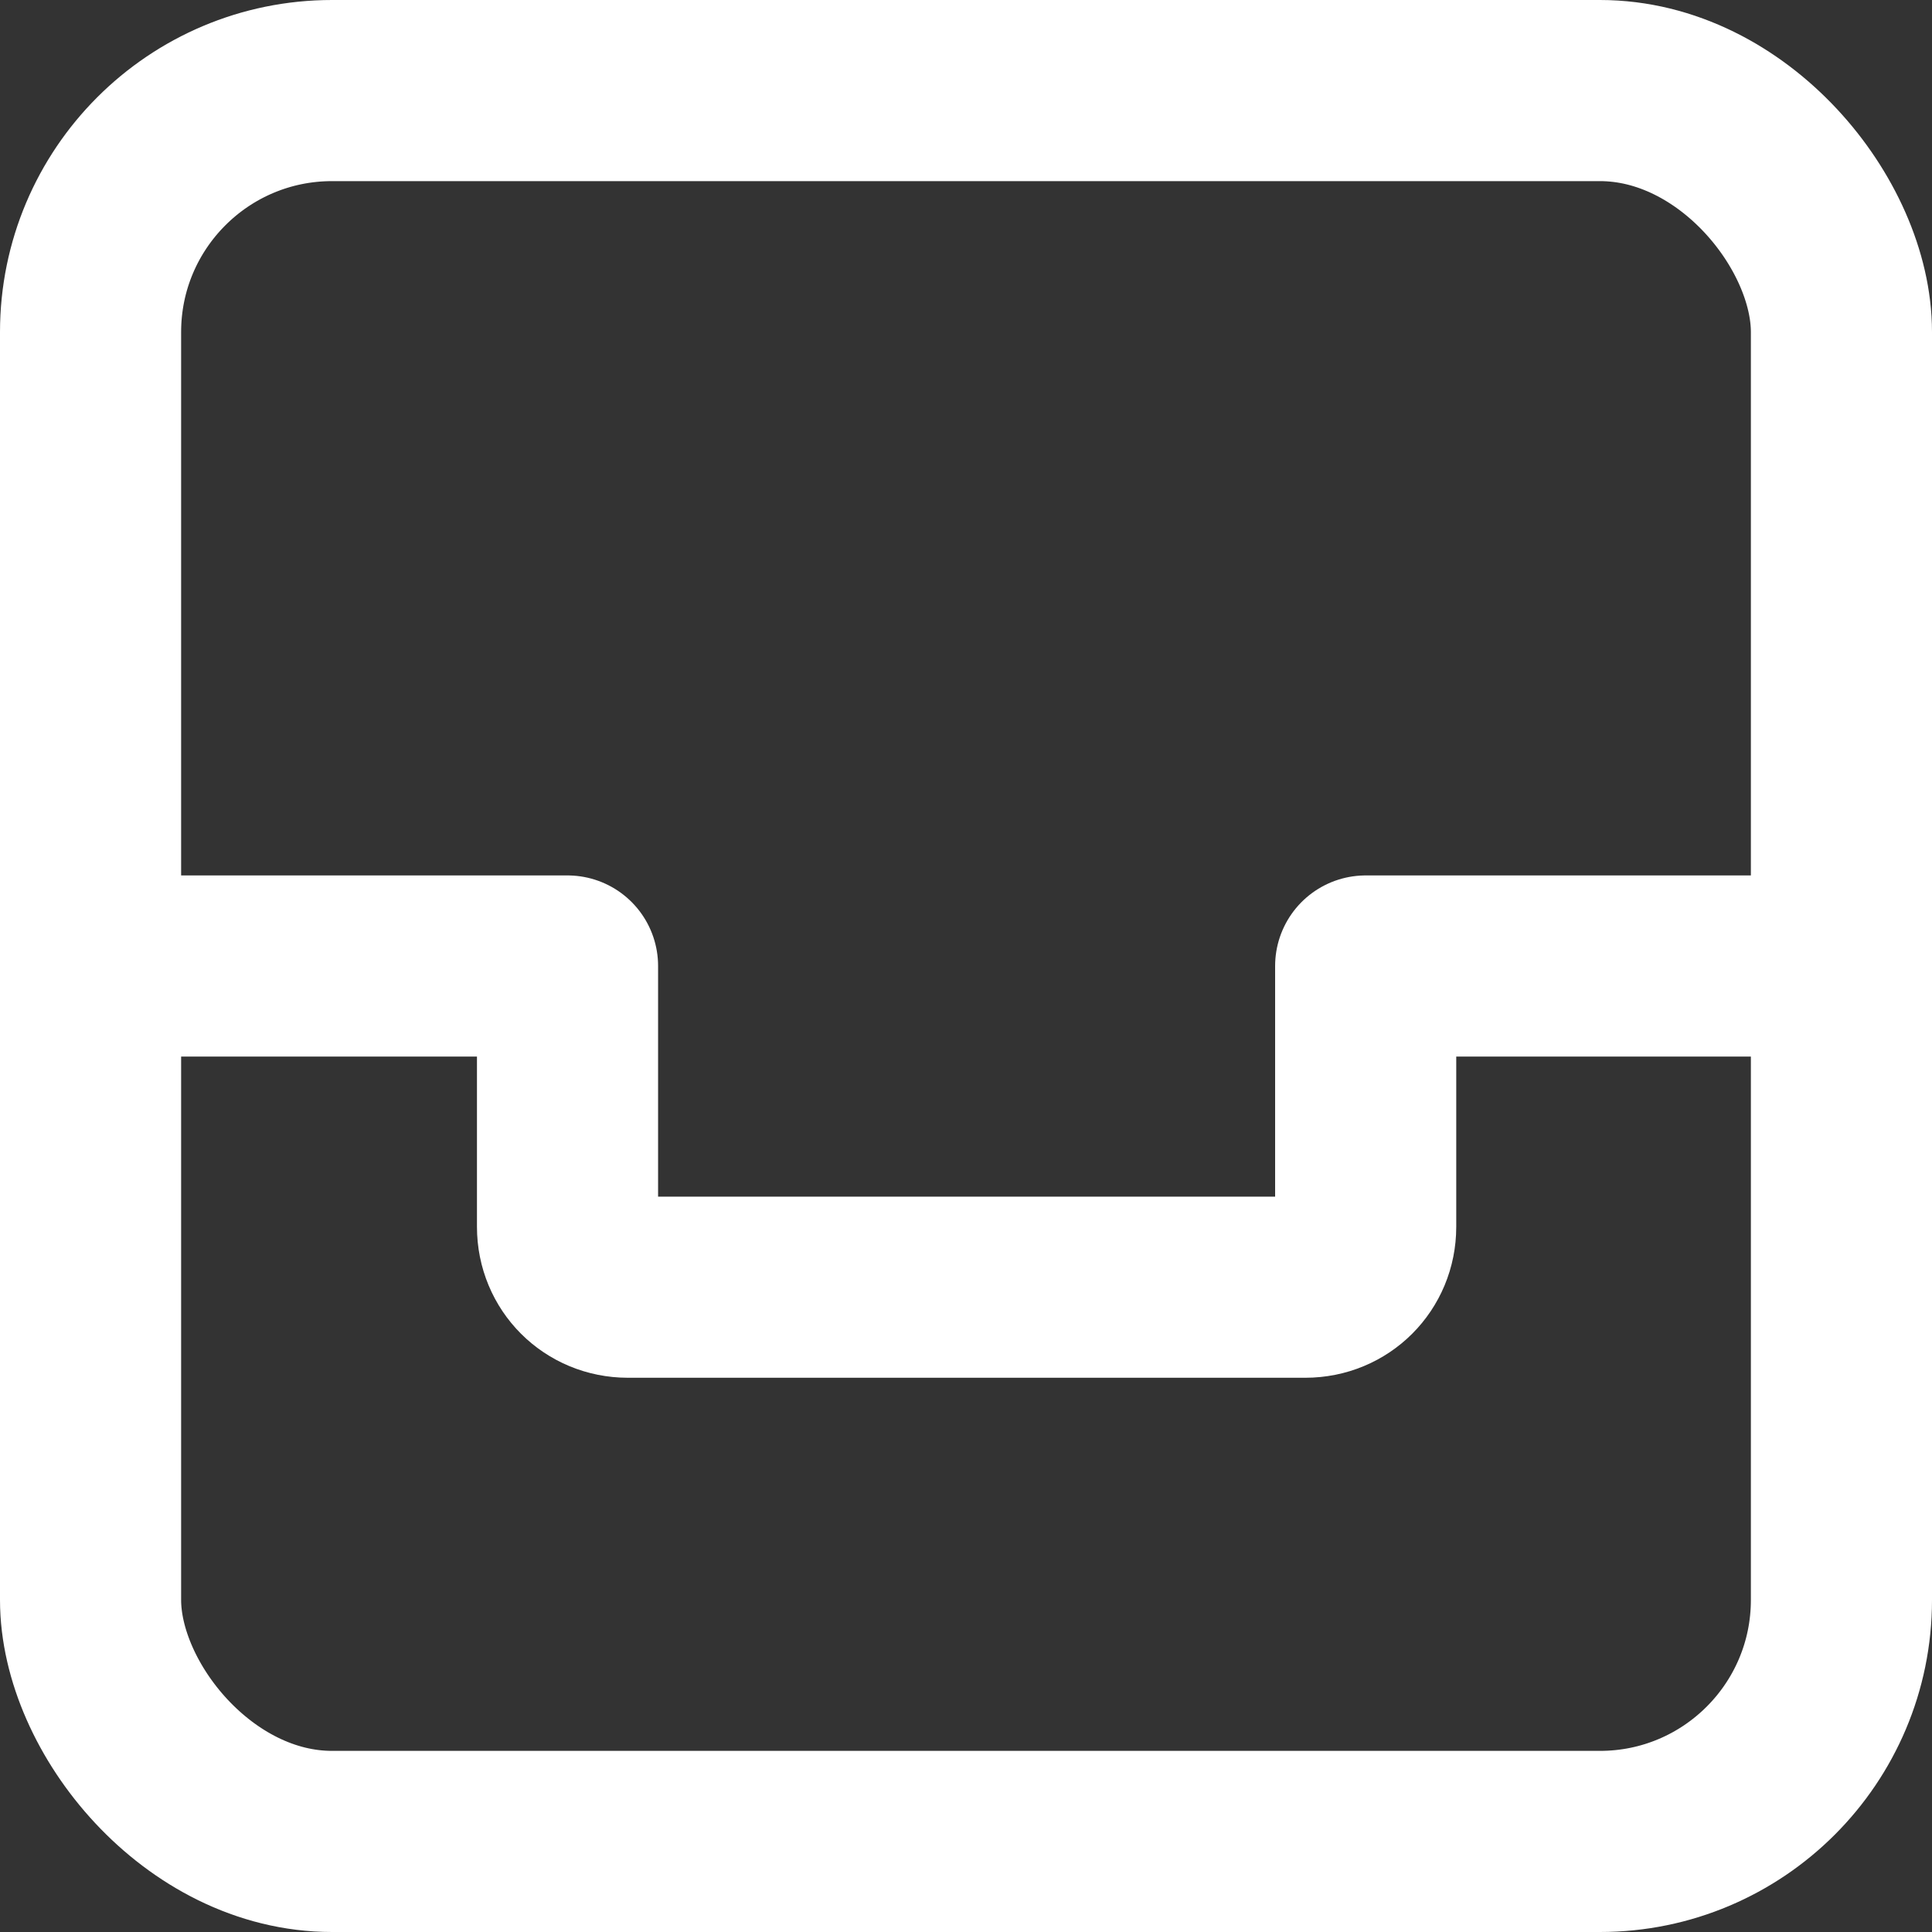 <?xml version="1.0" encoding="UTF-8"?>
<svg id="a" data-name="Strokes" xmlns="http://www.w3.org/2000/svg" viewBox="0 0 16 16">
  <rect x="0" y="0" width="16" height="16" fill="#333333" stroke="none"/>
  <defs>
    <style>
      .b {
        fill: none;
        stroke: #FFF;
        stroke-linecap: round;
        stroke-linejoin: round;
        stroke-width: 1.5px;
      }
    </style>
  </defs>
  <rect class="b" x=".75" y=".75" width="14.5" height="14.5" rx="2" ry="2"/>
  <path class="b" d="M.75,8h3.95v2.16c0,.28.22.5.5.5h5.61c.28,0,.5-.22.5-.5v-2.16h3.95"/>
</svg>